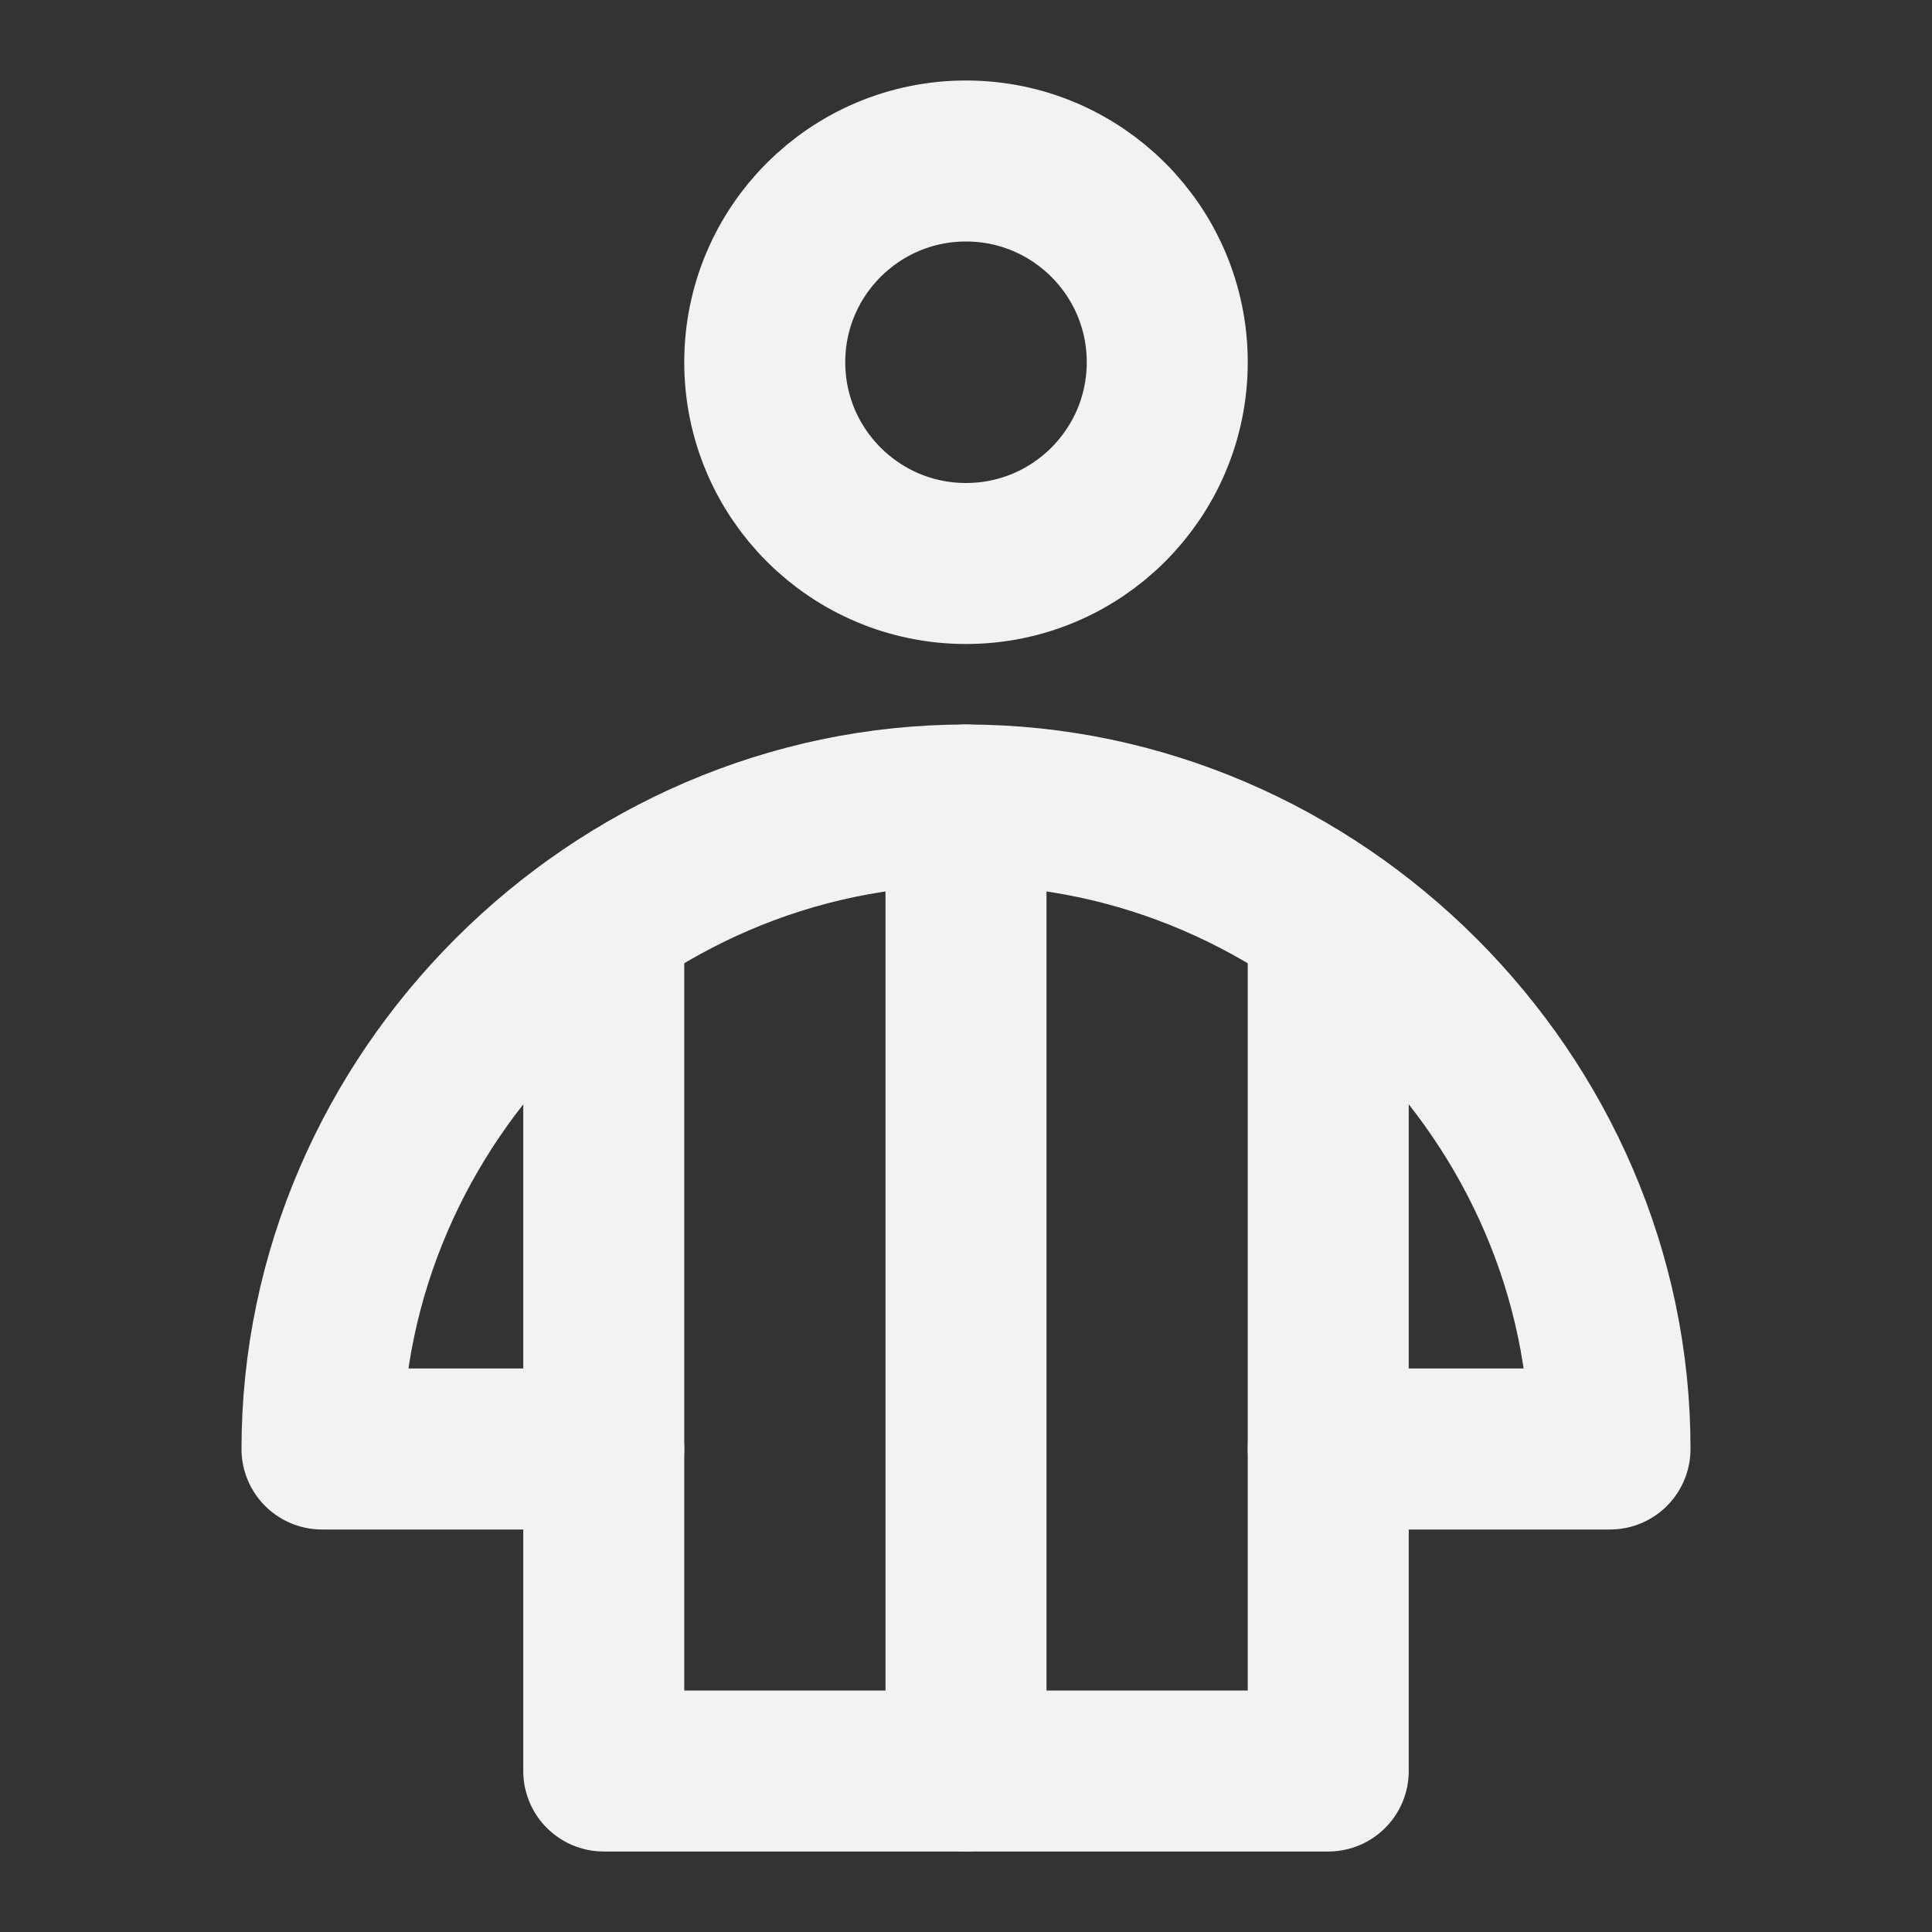 <?xml version="1.0" encoding="UTF-8"?><svg width="24" height="24" viewBox="0 0 48 48" fill="none" xmlns="http://www.w3.org/2000/svg"><rect x="0" y="0" width="48" height="48" fill="#333333" stroke="none"/><path d="M24 14C26.761 14 29 11.761 29 9C29 6.239 26.761 4 24 4C21.239 4 19 6.239 19 9C19 11.761 21.239 14 24 14Z" fill="none" stroke="#F2F2F2" stroke-width="4" stroke-miterlimit="2"/><path d="M24 20C15.29 20 8 27.28 8 36H15V44H33V36H40C40.01 27.29 32.71 20 24 20Z" stroke="#F2F2F2" stroke-width="4" stroke-miterlimit="2" stroke-linecap="round" stroke-linejoin="round"/><path d="M15 36V23" stroke="#F2F2F2" stroke-width="4" stroke-miterlimit="2" stroke-linecap="round" stroke-linejoin="round"/><path d="M33 36L33 23" stroke="#F2F2F2" stroke-width="4" stroke-miterlimit="2" stroke-linecap="round" stroke-linejoin="round"/><path d="M24 44V20" stroke="#F2F2F2" stroke-width="4" stroke-miterlimit="2" stroke-linecap="round" stroke-linejoin="round"/></svg>
